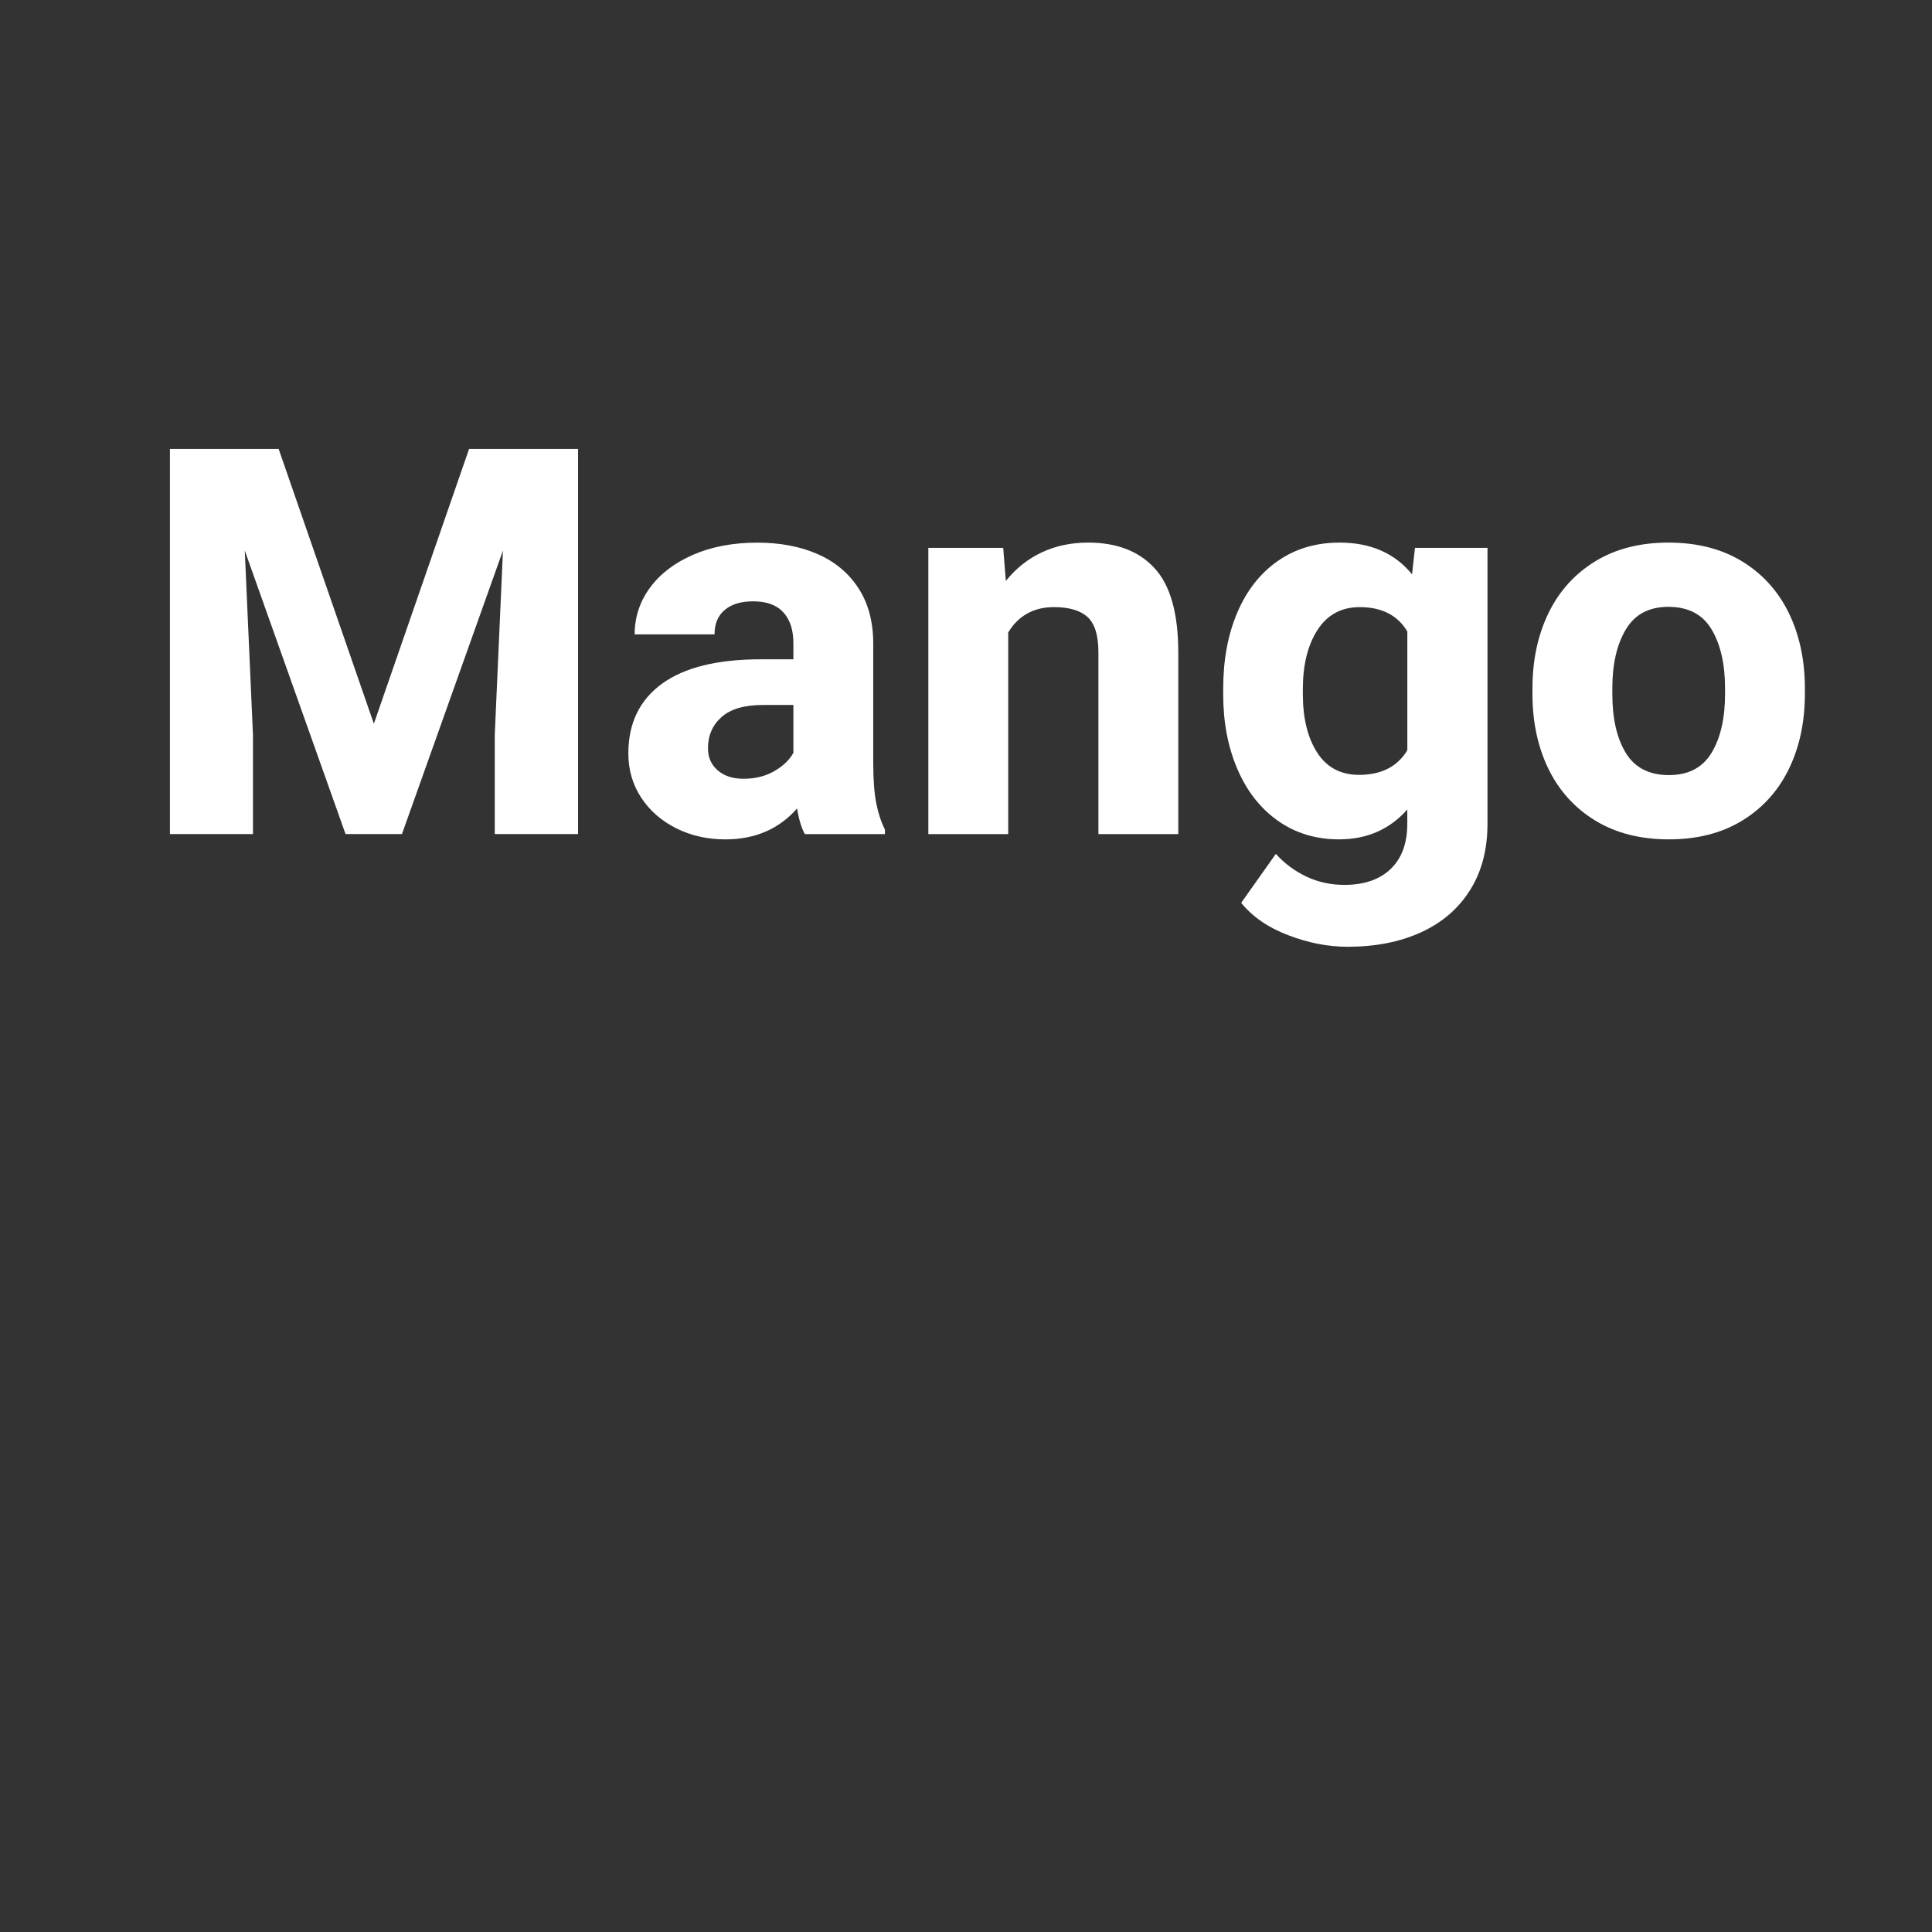 <?xml version="1.0" encoding="utf-8"?>
<!-- Generator: Adobe Illustrator 16.0.0, SVG Export Plug-In . SVG Version: 6.00 Build 0)  -->
<!DOCTYPE svg PUBLIC "-//W3C//DTD SVG 1.1//EN" "http://www.w3.org/Graphics/SVG/1.1/DTD/svg11.dtd">
<svg version="1.1" id="Layer_1" xmlns="http://www.w3.org/2000/svg" xmlns:xlink="http://www.w3.org/1999/xlink" x="0px" y="0px"
	 width="141.73px" height="141.73px" viewBox="0 0 141.73 141.73" enable-background="new 0 0 141.73 141.73" xml:space="preserve">
<rect x="0" y="0" width="141.73" height="141.73" fill="#333333" stroke="none"/>
<g enable-background="new    ">
	<path fill="#FFFFFF" d="M42.408,61.187h-6.112v-7.295l0.601-13.506l-7.411,20.801H25.35l-7.394-20.801l0.601,13.506v7.295h-6.091
		V32.934h5.162h2.813l6.985,20.159l6.985-20.159h7.994v28.252H42.408z"/>
	<path fill="#FFFFFF" d="M64.276,58.898c0.144,0.737,0.356,1.39,0.642,1.959v0.332h-5.88c-0.261-0.504-0.447-1.132-0.564-1.882
		c-1.333,1.514-3.085,2.27-5.26,2.27c-1.318,0-2.522-0.271-3.607-0.814c-1.088-0.545-1.944-1.294-2.571-2.25
		c-0.628-0.959-0.941-2.038-0.941-3.241c0-2.211,0.821-3.916,2.464-5.111c1.641-1.196,4.06-1.795,7.256-1.795h2.387V47.18
		c0-0.971-0.246-1.724-0.739-2.262c-0.491-0.538-1.228-0.805-2.21-0.805c-0.893,0-1.589,0.211-2.087,0.632
		c-0.5,0.419-0.748,1.018-0.748,1.793h-5.86c0-1.254,0.372-2.393,1.116-3.414c0.744-1.02,1.799-1.828,3.164-2.424
		c1.364-0.595,2.939-0.892,4.724-0.892c1.656,0,3.126,0.277,4.404,0.833c1.28,0.559,2.284,1.392,3.007,2.504
		c0.724,1.113,1.088,2.471,1.088,4.072v8.791C64.063,57.197,64.135,58.161,64.276,58.898z M56.786,56.578
		c0.646-0.368,1.118-0.819,1.417-1.348v-3.514h-2.232c-1.358,0-2.369,0.295-3.035,0.883c-0.666,0.587-1,1.355-1,2.298
		c0,0.66,0.235,1.196,0.709,1.61c0.471,0.414,1.104,0.622,1.891,0.622C55.39,57.132,56.14,56.947,56.786,56.578z"/>
	<path fill="#FFFFFF" d="M84.71,41.696c1.152,1.26,1.728,3.321,1.728,6.18v13.312h-5.859V47.856c0-1.242-0.266-2.106-0.796-2.59
		c-0.531-0.484-1.352-0.729-2.465-0.729c-0.763,0-1.424,0.165-1.989,0.486c-0.561,0.323-1.018,0.782-1.367,1.378v14.787h-5.86
		V40.192h5.493l0.193,2.426c0.737-0.92,1.615-1.617,2.639-2.098c1.021-0.478,2.155-0.716,3.396-0.716
		C81.929,39.804,83.558,40.434,84.71,41.696z"/>
	<path fill="#FFFFFF" d="M109.121,40.192v20.239c0,1.888-0.426,3.512-1.28,4.87c-0.855,1.359-2.054,2.389-3.601,3.095
		c-1.546,0.706-3.343,1.058-5.386,1.058c-1.423,0-2.872-0.281-4.347-0.847c-1.475-0.561-2.628-1.355-3.455-2.375l2.542-3.592
		c0.646,0.713,1.397,1.268,2.253,1.671c0.854,0.401,1.777,0.603,2.774,0.603c1.462,0,2.598-0.394,3.405-1.176
		c0.808-0.78,1.212-1.886,1.212-3.307v-1.048c-1.292,1.46-2.961,2.191-5.007,2.191c-1.705,0-3.204-0.456-4.492-1.367
		c-1.288-0.913-2.276-2.178-2.967-3.794c-0.694-1.617-1.039-3.44-1.039-5.473v-0.407c0-2.122,0.345-3.99,1.039-5.607
		c0.69-1.619,1.679-2.875,2.967-3.774s2.797-1.348,4.531-1.348c2.275,0,4.049,0.775,5.317,2.328l0.213-1.94H109.121z
		 M103.241,55.035v-8.712c-0.711-1.189-1.875-1.785-3.492-1.785c-1.346,0-2.377,0.558-3.095,1.669
		c-0.717,1.114-1.077,2.557-1.077,4.328v0.408c0,1.749,0.349,3.168,1.047,4.261c0.699,1.092,1.728,1.64,3.088,1.64
		C101.34,56.839,102.516,56.238,103.241,55.035z"/>
	<path fill="#FFFFFF" d="M113.593,44.983c0.782-1.615,1.925-2.881,3.427-3.803c1.5-0.917,3.291-1.376,5.374-1.376
		c2.097,0,3.896,0.459,5.402,1.376c1.508,0.921,2.652,2.188,3.437,3.803c0.782,1.619,1.172,3.456,1.172,5.512v0.41
		c0,2.053-0.392,3.891-1.172,5.5c-0.782,1.609-1.925,2.873-3.425,3.793c-1.504,0.918-3.293,1.377-5.376,1.377
		c-2.097,0-3.898-0.459-5.403-1.377c-1.506-0.921-2.653-2.185-3.436-3.793c-0.783-1.61-1.173-3.447-1.173-5.5v-0.41
		C112.42,48.438,112.81,46.602,113.593,44.983z M119.27,55.239c0.658,1.08,1.713,1.621,3.162,1.621c1.425,0,2.466-0.545,3.124-1.629
		c0.66-1.088,0.992-2.53,0.992-4.328v-0.41c0-1.785-0.332-3.227-0.992-4.328c-0.658-1.098-1.715-1.648-3.163-1.648
		c-1.423,0-2.465,0.554-3.123,1.659c-0.66,1.105-0.991,2.546-0.991,4.317v0.41C118.279,52.714,118.61,54.16,119.27,55.239z"/>
</g>
</svg>
